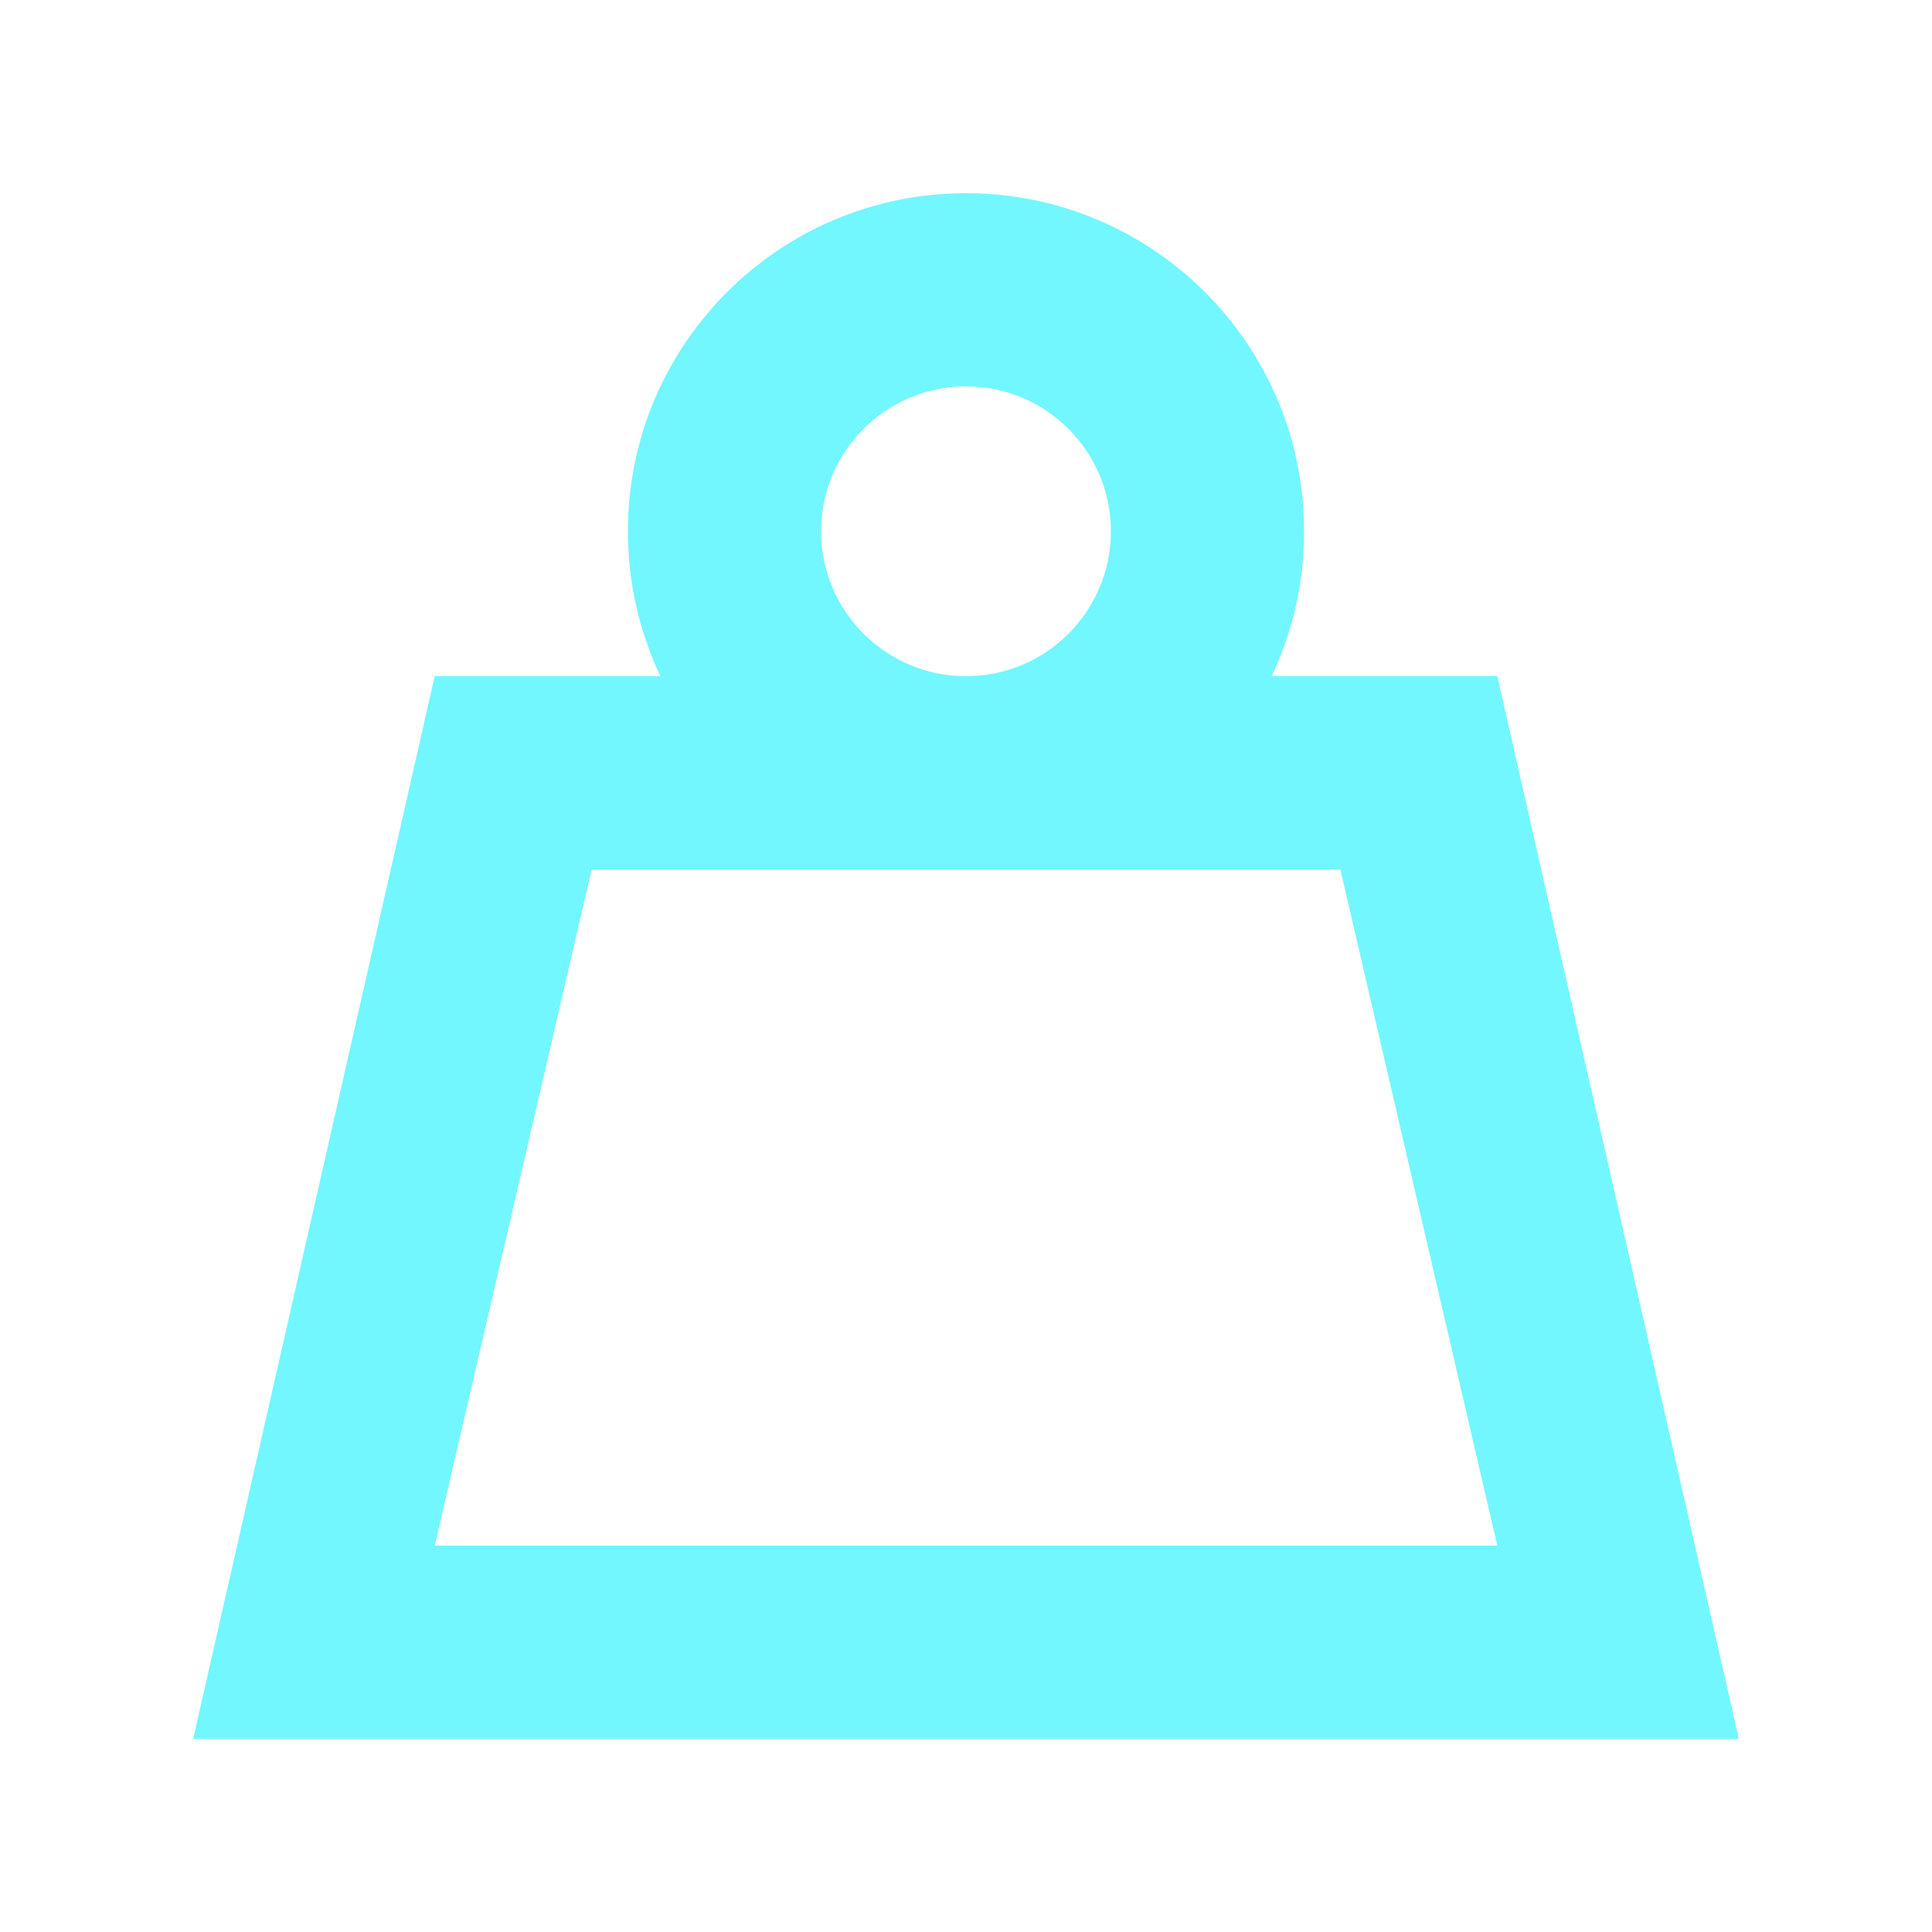 <svg width="20" height="20" viewBox="0 0 20 20" fill="none" xmlns="http://www.w3.org/2000/svg">
<path fill-rule="evenodd" clip-rule="evenodd" d="M2 18H18L15.5 7H4.5L2 18ZM6.125 9L4.5 16H15.5L13.875 9H6.125Z" fill="#72F6FF"/>
<path fill-rule="evenodd" clip-rule="evenodd" d="M10 9C11.933 9 13.5 7.433 13.5 5.5C13.5 3.567 11.933 2 10 2C8.067 2 6.5 3.567 6.5 5.5C6.5 7.433 8.067 9 10 9ZM10 7C10.828 7 11.5 6.328 11.5 5.5C11.5 4.672 10.828 4 10 4C9.172 4 8.5 4.672 8.5 5.5C8.5 6.328 9.172 7 10 7Z" fill="#72F6FF"/>
</svg>
